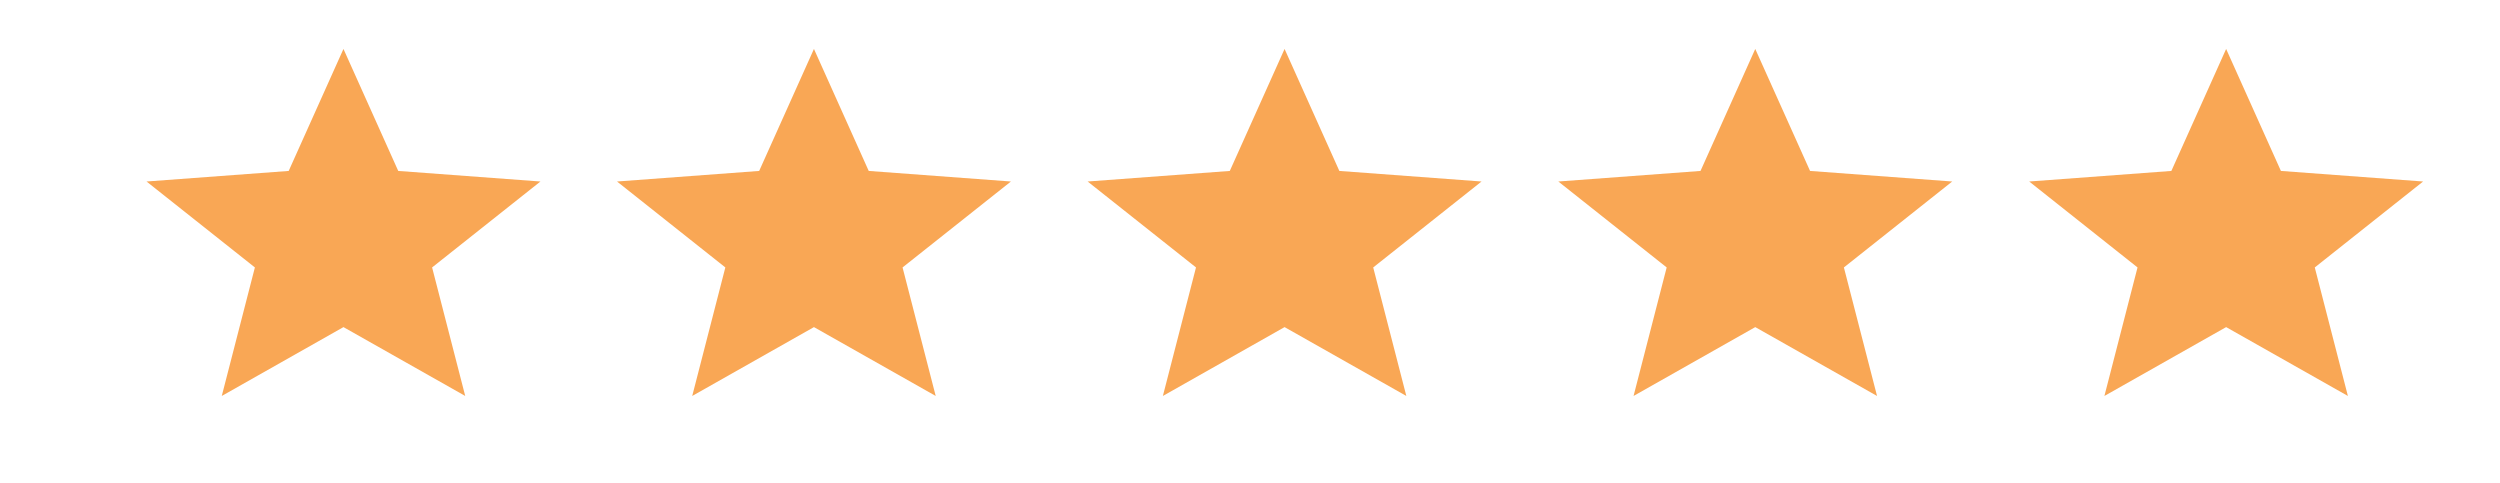 <svg xmlns="http://www.w3.org/2000/svg" width="88" height="17" viewBox="0 0 88 17" fill="none">
<path d="M12.09 11.514L7.806 13.938L8.972 9.414L5.158 6.389L10.162 6.017L12.09 1.723L14.018 6.017L19.023 6.389L15.21 9.414L16.376 13.938L12.09 11.514Z" fill="#F9A755"/>
<path d="M28.651 11.514L24.366 13.938L25.532 9.414L21.719 6.389L26.723 6.017L28.651 1.723L30.579 6.017L35.584 6.389L31.77 9.414L32.937 13.938L28.651 11.514Z" fill="#F9A755"/>
<path d="M45.217 11.514L40.933 13.938L42.099 9.414L38.285 6.389L43.289 6.017L45.217 1.723L47.145 6.017L52.15 6.389L48.337 9.414L49.503 13.938L45.217 11.514Z" fill="#F9A755"/>
<path d="M61.785 11.514L57.501 13.938L58.667 9.414L54.853 6.389L59.858 6.017L61.785 1.723L63.714 6.017L68.718 6.389L64.905 9.414L66.072 13.938L61.785 11.514Z" fill="#F9A755"/>
<path d="M78.36 11.514L74.075 13.938L75.241 9.414L71.428 6.389L76.432 6.017L78.36 1.723L80.288 6.017L85.293 6.389L81.48 9.414L82.646 13.938L78.36 11.514Z" fill="#F9A755"/>
</svg>